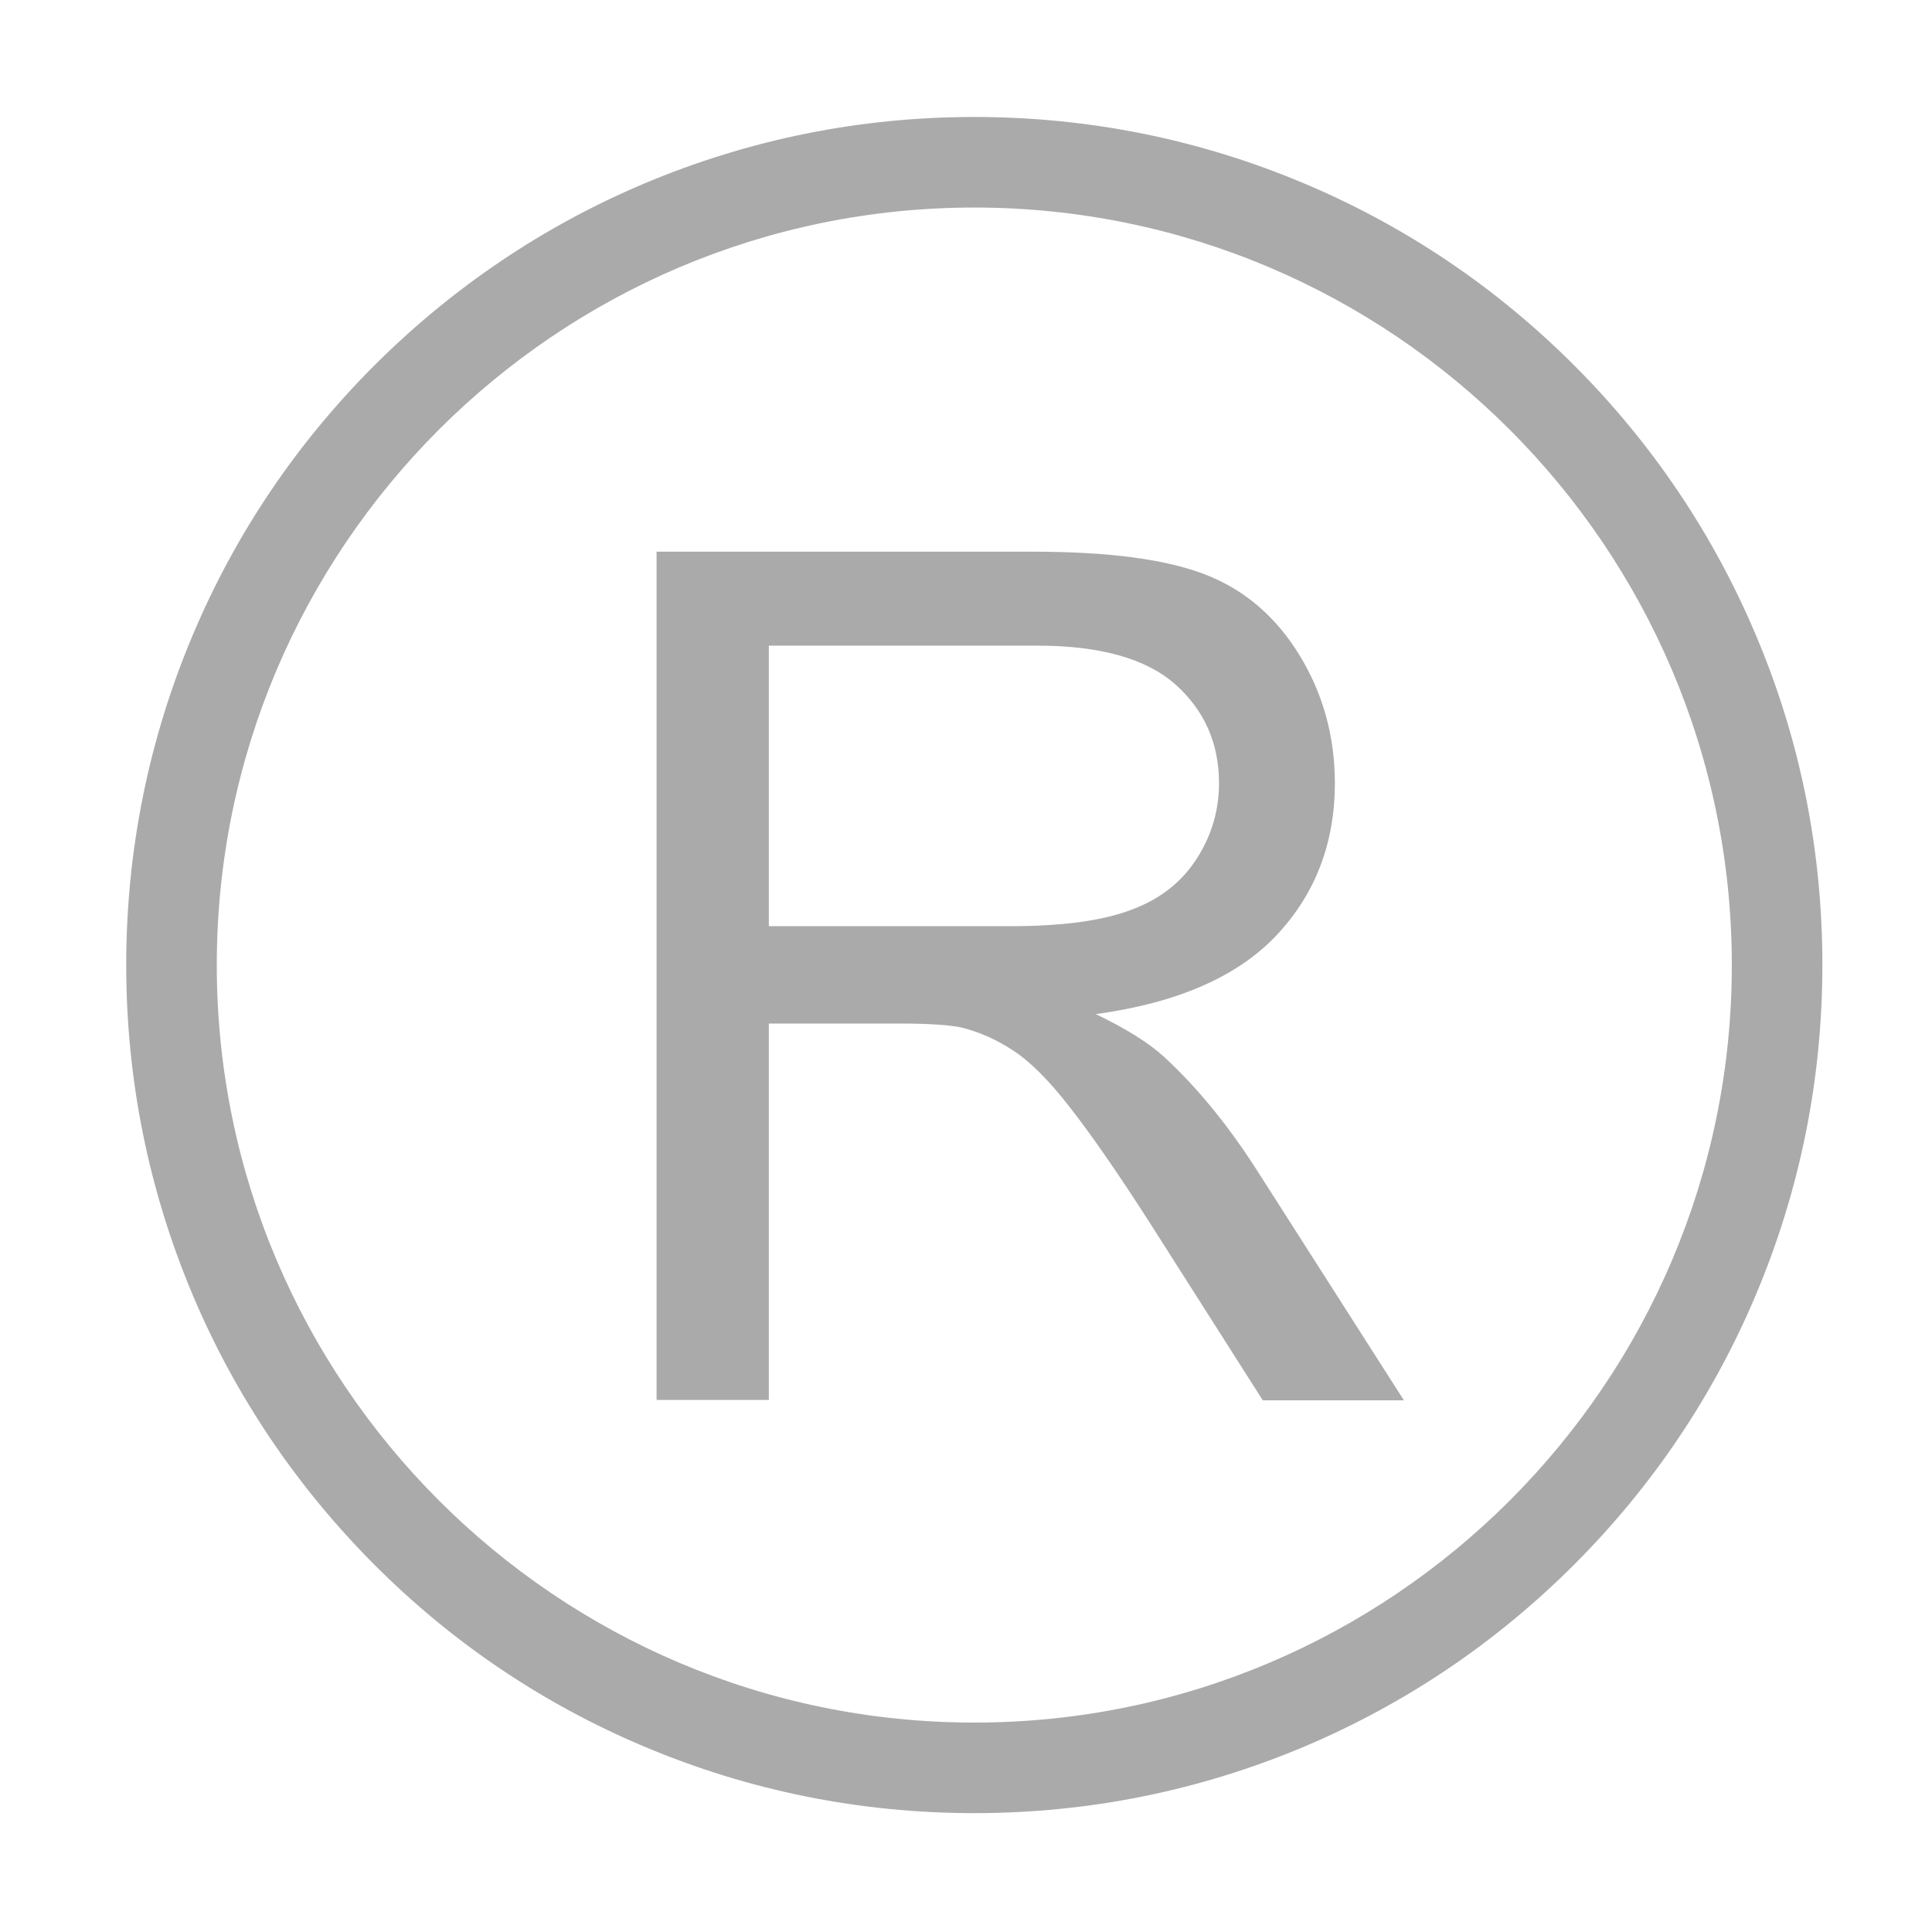 <?xml version="1.0" standalone="no"?><!DOCTYPE svg PUBLIC "-//W3C//DTD SVG 1.1//EN" "http://www.w3.org/Graphics/SVG/1.1/DTD/svg11.dtd"><svg t="1681542270943" class="icon" viewBox="0 0 1024 1024" version="1.1" xmlns="http://www.w3.org/2000/svg" p-id="17884" width="128" height="128" xmlns:xlink="http://www.w3.org/1999/xlink"><path d="M930.6 336.5c-22.6-53.5-55-101.6-96.3-142.9-41.3-41.3-89.3-73.7-142.9-96.3C636 73.9 577.1 62 516.4 62s-119.5 11.9-175 35.3c-53.5 22.6-101.6 55.1-142.9 96.3-41.3 41.3-73.7 89.3-96.3 142.9-23.4 55.4-35.3 114.3-35.3 175s11.9 119.5 35.3 175c22.6 53.5 55.1 101.6 96.3 142.9s89.3 73.7 142.9 96.3c55.4 23.4 114.3 35.3 175 35.3s119.5-11.9 175-35.3C745 903 793 870.6 834.3 829.3 875.6 788 908 740 930.6 686.4c23.4-55.4 35.3-114.3 35.3-175s-11.8-119.5-35.3-174.9zM516.4 913C295 913 114.9 732.9 114.9 511.5S295 110 516.4 110s401.5 180.1 401.5 401.5C918 732.9 737.9 913 516.4 913z" fill="#AAAAAA" p-id="17885"></path><path d="M616.7 559.9c-8.2-7.4-20.1-14.8-35.9-22.4 43.1-5.9 75-19.8 95.7-41.7 20.6-21.9 31-48.8 31-80.7 0-24.7-6.2-47.3-18.7-67.8-12.5-20.4-29.1-34.7-50-42.8-20.9-8.1-51.3-12.1-91.4-12.1H348V742h59.5V542.5h69c15.3 0 26.4 0.7 33.1 2.1 9.2 2.3 18.2 6.2 27.1 12 8.9 5.7 19 15.7 30.2 30.1 11.2 14.3 25.6 35 42.9 62l59.5 93.5h74.8l-78.2-122.4c-15.4-24-31.8-43.9-49.2-59.9z m-81.3-69H407.5V342.2h142.3c33.3 0 57.7 6.9 73.1 20.5 15.4 13.7 23.2 31.2 23.2 52.4 0 14.5-4 28-12 40.3-8 12.4-19.6 21.4-35 27-15.2 5.7-36.5 8.5-63.7 8.5z" fill="#AAAAAA" p-id="17886"></path></svg>